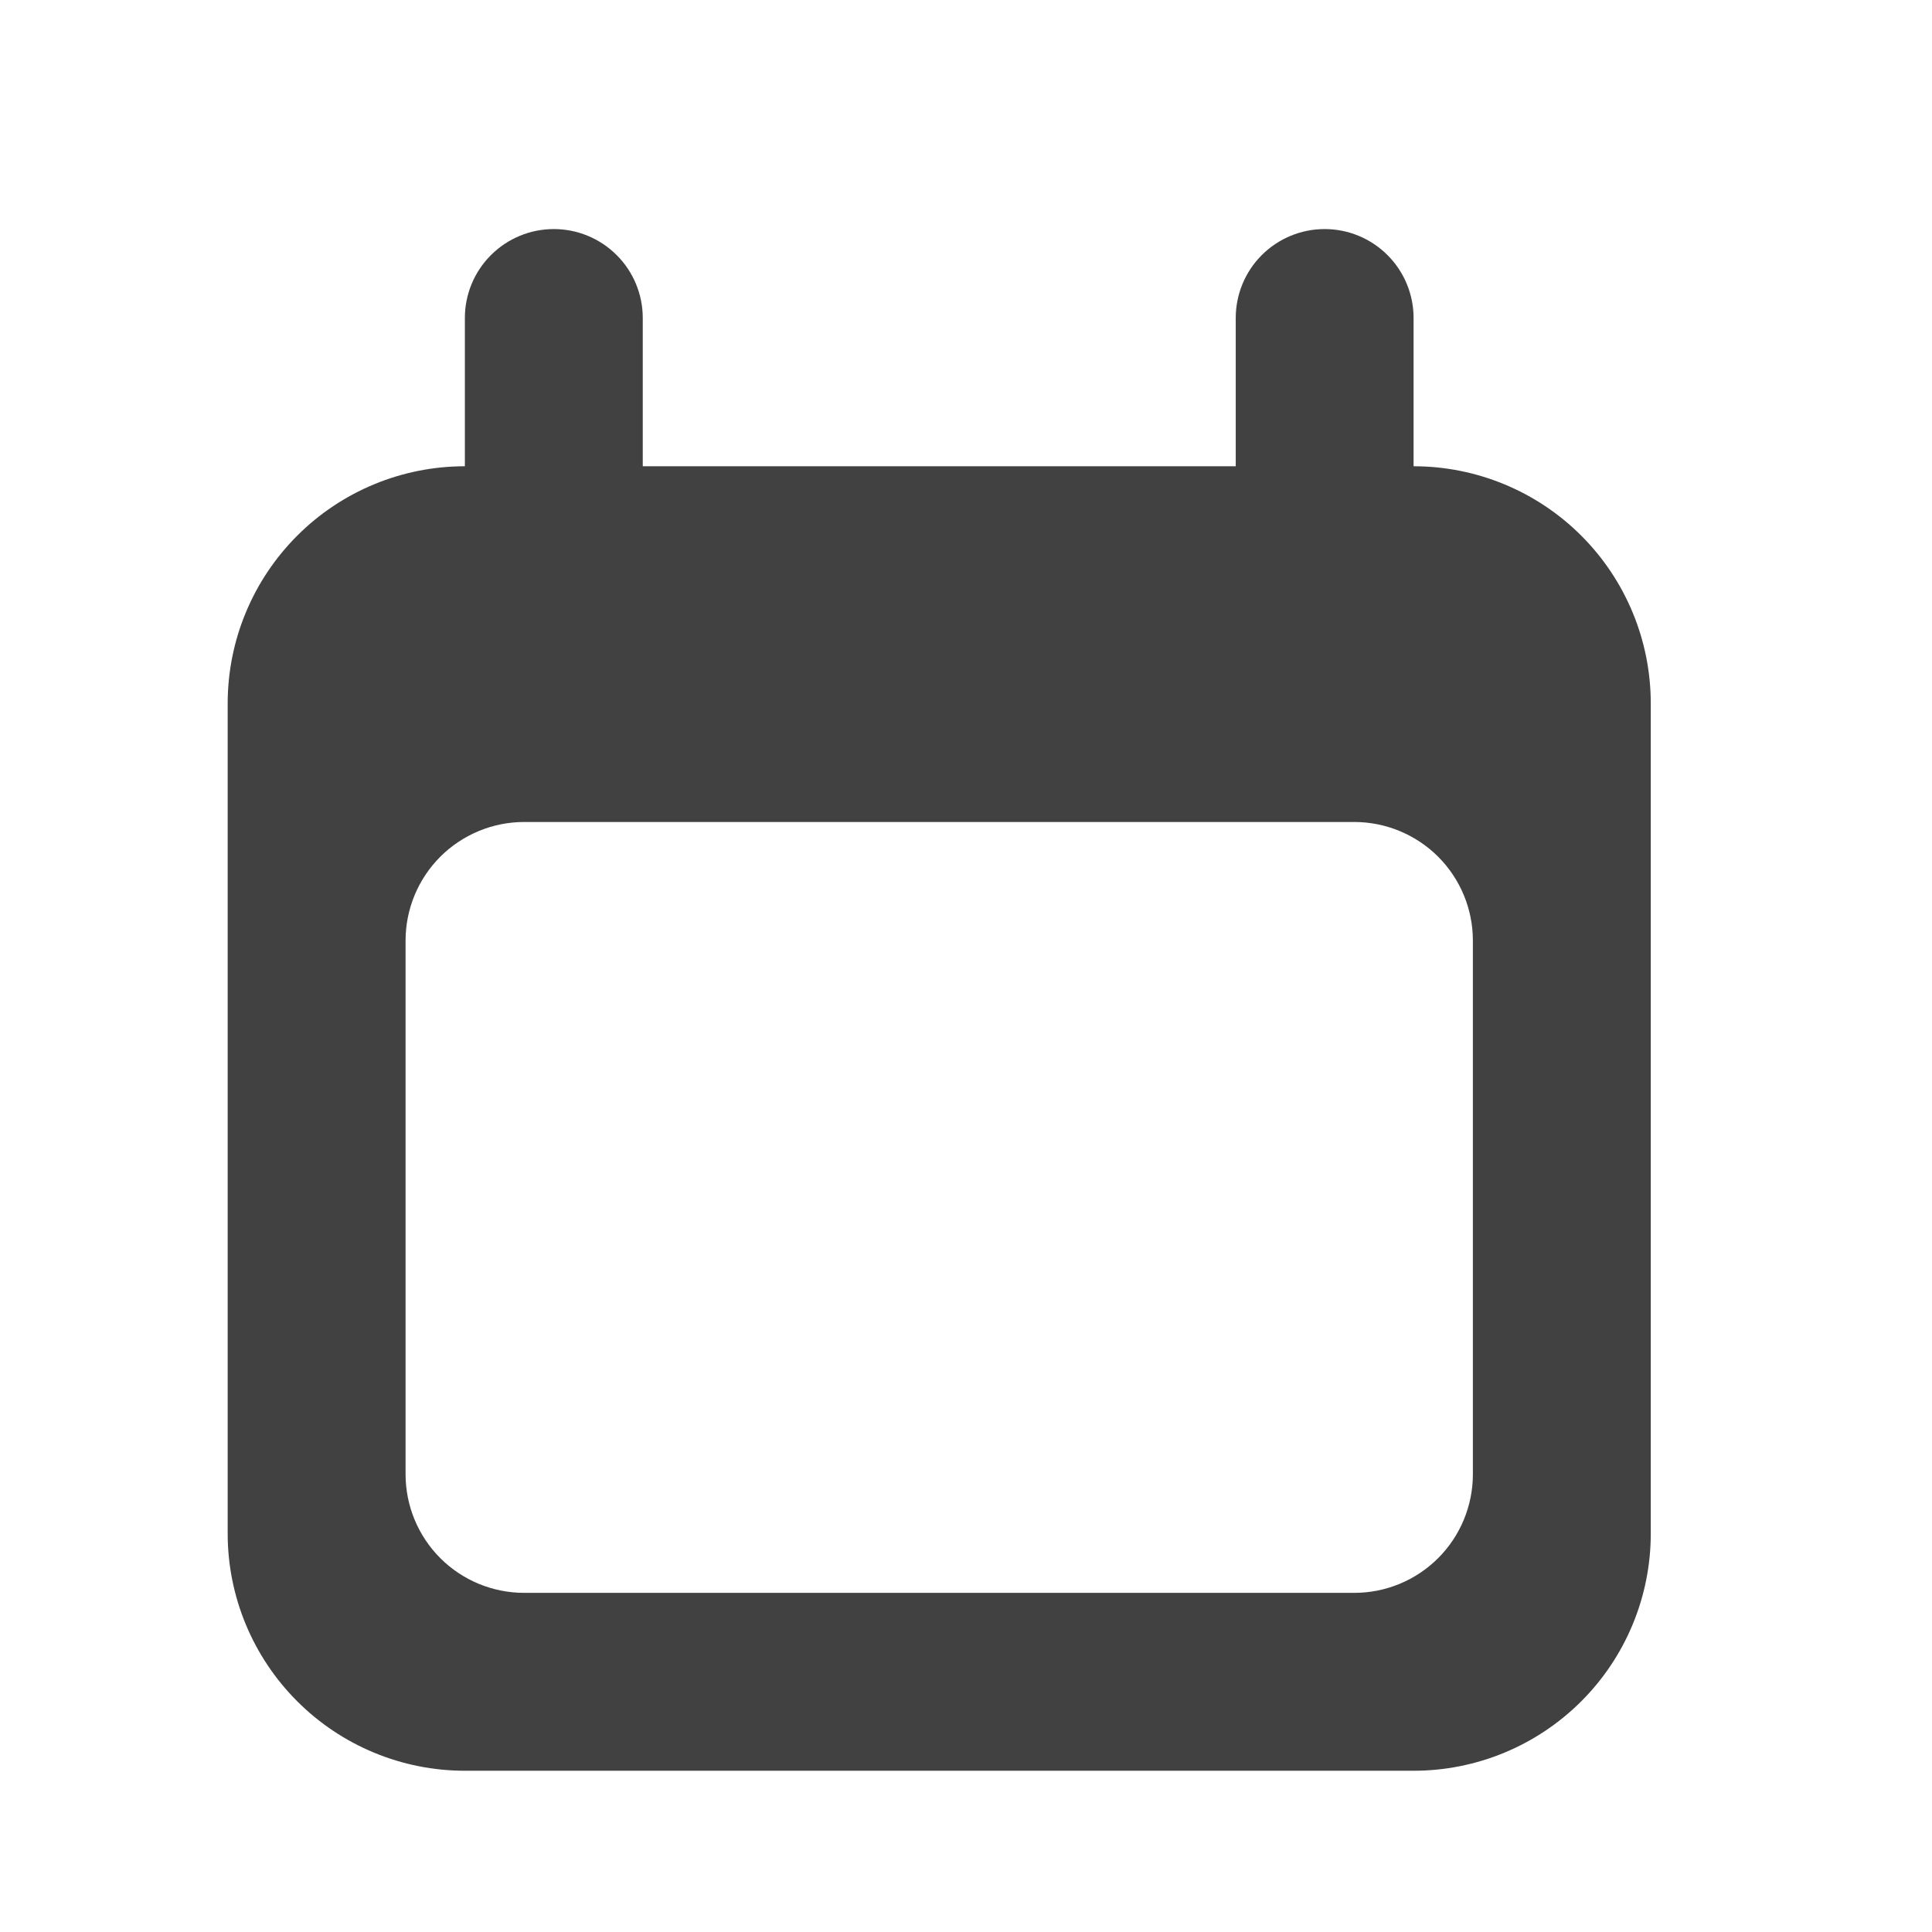 <svg width="39" height="39" viewBox="0 0 39 39" fill="none" xmlns="http://www.w3.org/2000/svg">
<path fill-rule="evenodd" clip-rule="evenodd" d="M9.384 6.419C9.384 5.943 9.573 5.486 9.91 5.15C10.247 4.813 10.703 4.624 11.18 4.624C11.656 4.624 12.112 4.813 12.449 5.15C12.786 5.486 12.975 5.943 12.975 6.419V9.412H24.945V6.419C24.945 5.943 25.134 5.486 25.47 5.15C25.807 4.813 26.264 4.624 26.74 4.624C27.216 4.624 27.673 4.813 28.009 5.15C28.346 5.486 28.535 5.943 28.535 6.419V9.412C29.805 9.412 31.023 9.916 31.921 10.814C32.819 11.712 33.323 12.93 33.323 14.2V30.957C33.323 32.227 32.819 33.444 31.921 34.342C31.023 35.24 29.805 35.745 28.535 35.745H9.384C8.114 35.745 6.896 35.24 5.999 34.342C5.101 33.444 4.596 32.227 4.596 30.957V14.2C4.596 12.93 5.101 11.712 5.999 10.814C6.896 9.916 8.114 9.412 9.384 9.412V6.419ZM10.581 16.593C9.946 16.593 9.337 16.846 8.888 17.294C8.439 17.744 8.187 18.352 8.187 18.987V29.76C8.187 30.395 8.439 31.004 8.888 31.453C9.337 31.902 9.946 32.154 10.581 32.154H27.338C27.973 32.154 28.582 31.902 29.031 31.453C29.48 31.004 29.732 30.395 29.732 29.76V18.987C29.732 18.352 29.48 17.744 29.031 17.294C28.582 16.846 27.973 16.593 27.338 16.593H10.581Z" fill="#414141"/>
</svg>
